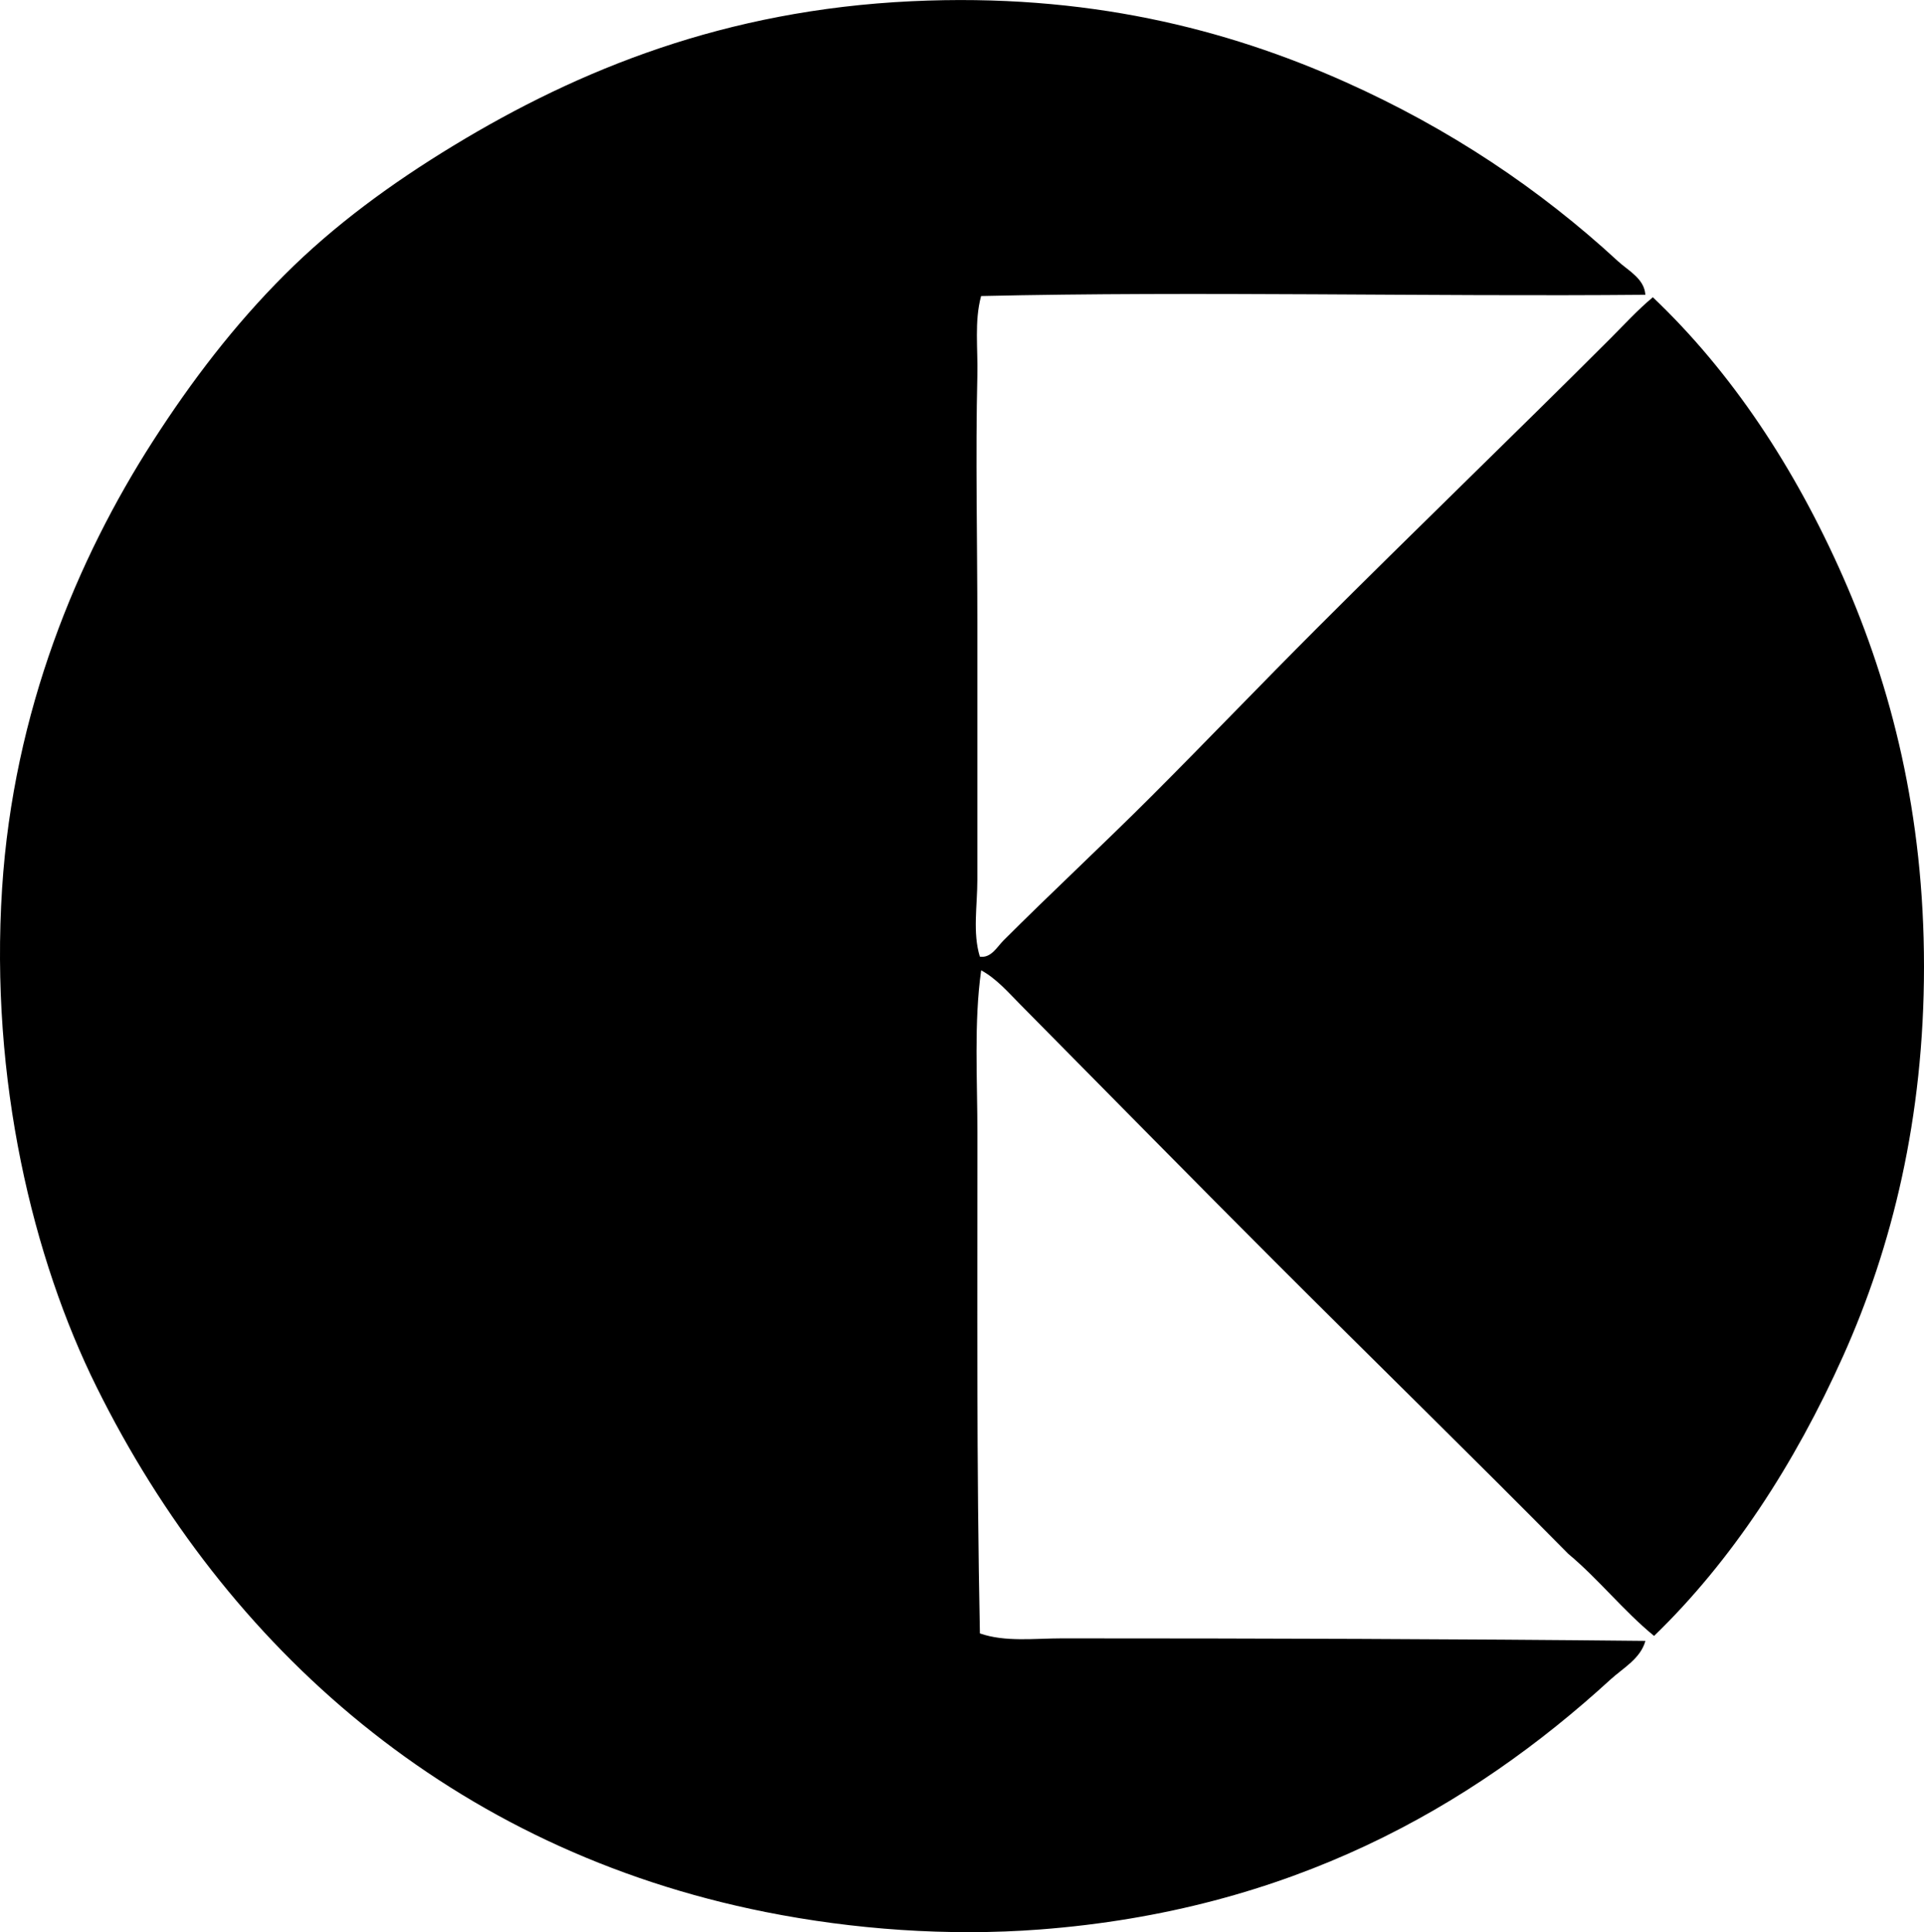 <?xml version="1.0" encoding="iso-8859-1"?>
<!-- Generator: Adobe Illustrator 19.2.0, SVG Export Plug-In . SVG Version: 6.00 Build 0)  -->
<svg version="1.1" xmlns="http://www.w3.org/2000/svg" xmlns:xlink="http://www.w3.org/1999/xlink" x="0px" y="0px"
	 viewBox="0 0 74.964 75.274" style="enable-background:new 0 0 74.964 75.274;" xml:space="preserve">
<g id="kruger_x5F_pulp_x5F_and_x5F_paper">
	<path style="fill-rule:evenodd;clip-rule:evenodd;" d="M64.107,11.484c-8.507,0.077-17.403-0.145-25.881,0.049
		c-0.268,0.99-0.12,2.042-0.146,3.102c-0.075,3.106,0,6.417,0,9.693c0,3.265,0,6.629,0,9.935c0,1.034-0.189,2.069,0.097,3.005
		c0.436,0.068,0.671-0.38,0.921-0.63c1.857-1.857,3.873-3.727,5.768-5.622c2.164-2.165,4.281-4.378,6.446-6.543
		c3.781-3.782,7.635-7.49,11.439-11.293c0.541-0.541,1.057-1.108,1.648-1.6c3.061,2.907,5.534,6.635,7.415,10.905
		c1.887,4.283,3.15,9.241,3.15,15.17c0,5.9-1.245,10.925-3.15,15.17c-1.902,4.236-4.343,7.978-7.367,10.905
		c-1.199-0.982-2.155-2.207-3.344-3.198c-3.781-3.829-7.634-7.586-11.438-11.391c-3.319-3.319-6.612-6.674-9.935-10.032
		c-0.458-0.463-0.918-0.993-1.502-1.309c-0.285,2.036-0.146,4.213-0.146,6.397c0,6.515-0.035,12.867,0.097,19.435
		c0.981,0.344,2.127,0.193,3.199,0.193c7.852,0,15.33,0.022,22.731,0.098c-0.187,0.691-0.876,1.062-1.357,1.502
		c-5.465,5.003-12.508,9.002-22.247,9.742c-3.57,0.271-7.269-0.003-10.663-0.679C17.609,72.056,8.808,64.204,3.766,54.039
		c-2.482-5.002-4.165-11.96-3.684-19.435c0.444-6.904,2.939-12.845,5.864-17.399c1.521-2.368,3.179-4.536,5.138-6.495
		c1.934-1.935,4.16-3.563,6.591-5.04c4.883-2.964,10.578-5.278,17.836-5.622c6.82-0.323,12.283,1.078,16.915,3.15
		c4.04,1.808,7.554,4.155,10.614,6.978C63.436,10.541,64.072,10.857,64.107,11.484z"/>
</g>
<g id="Layer_1">
</g>
</svg>
